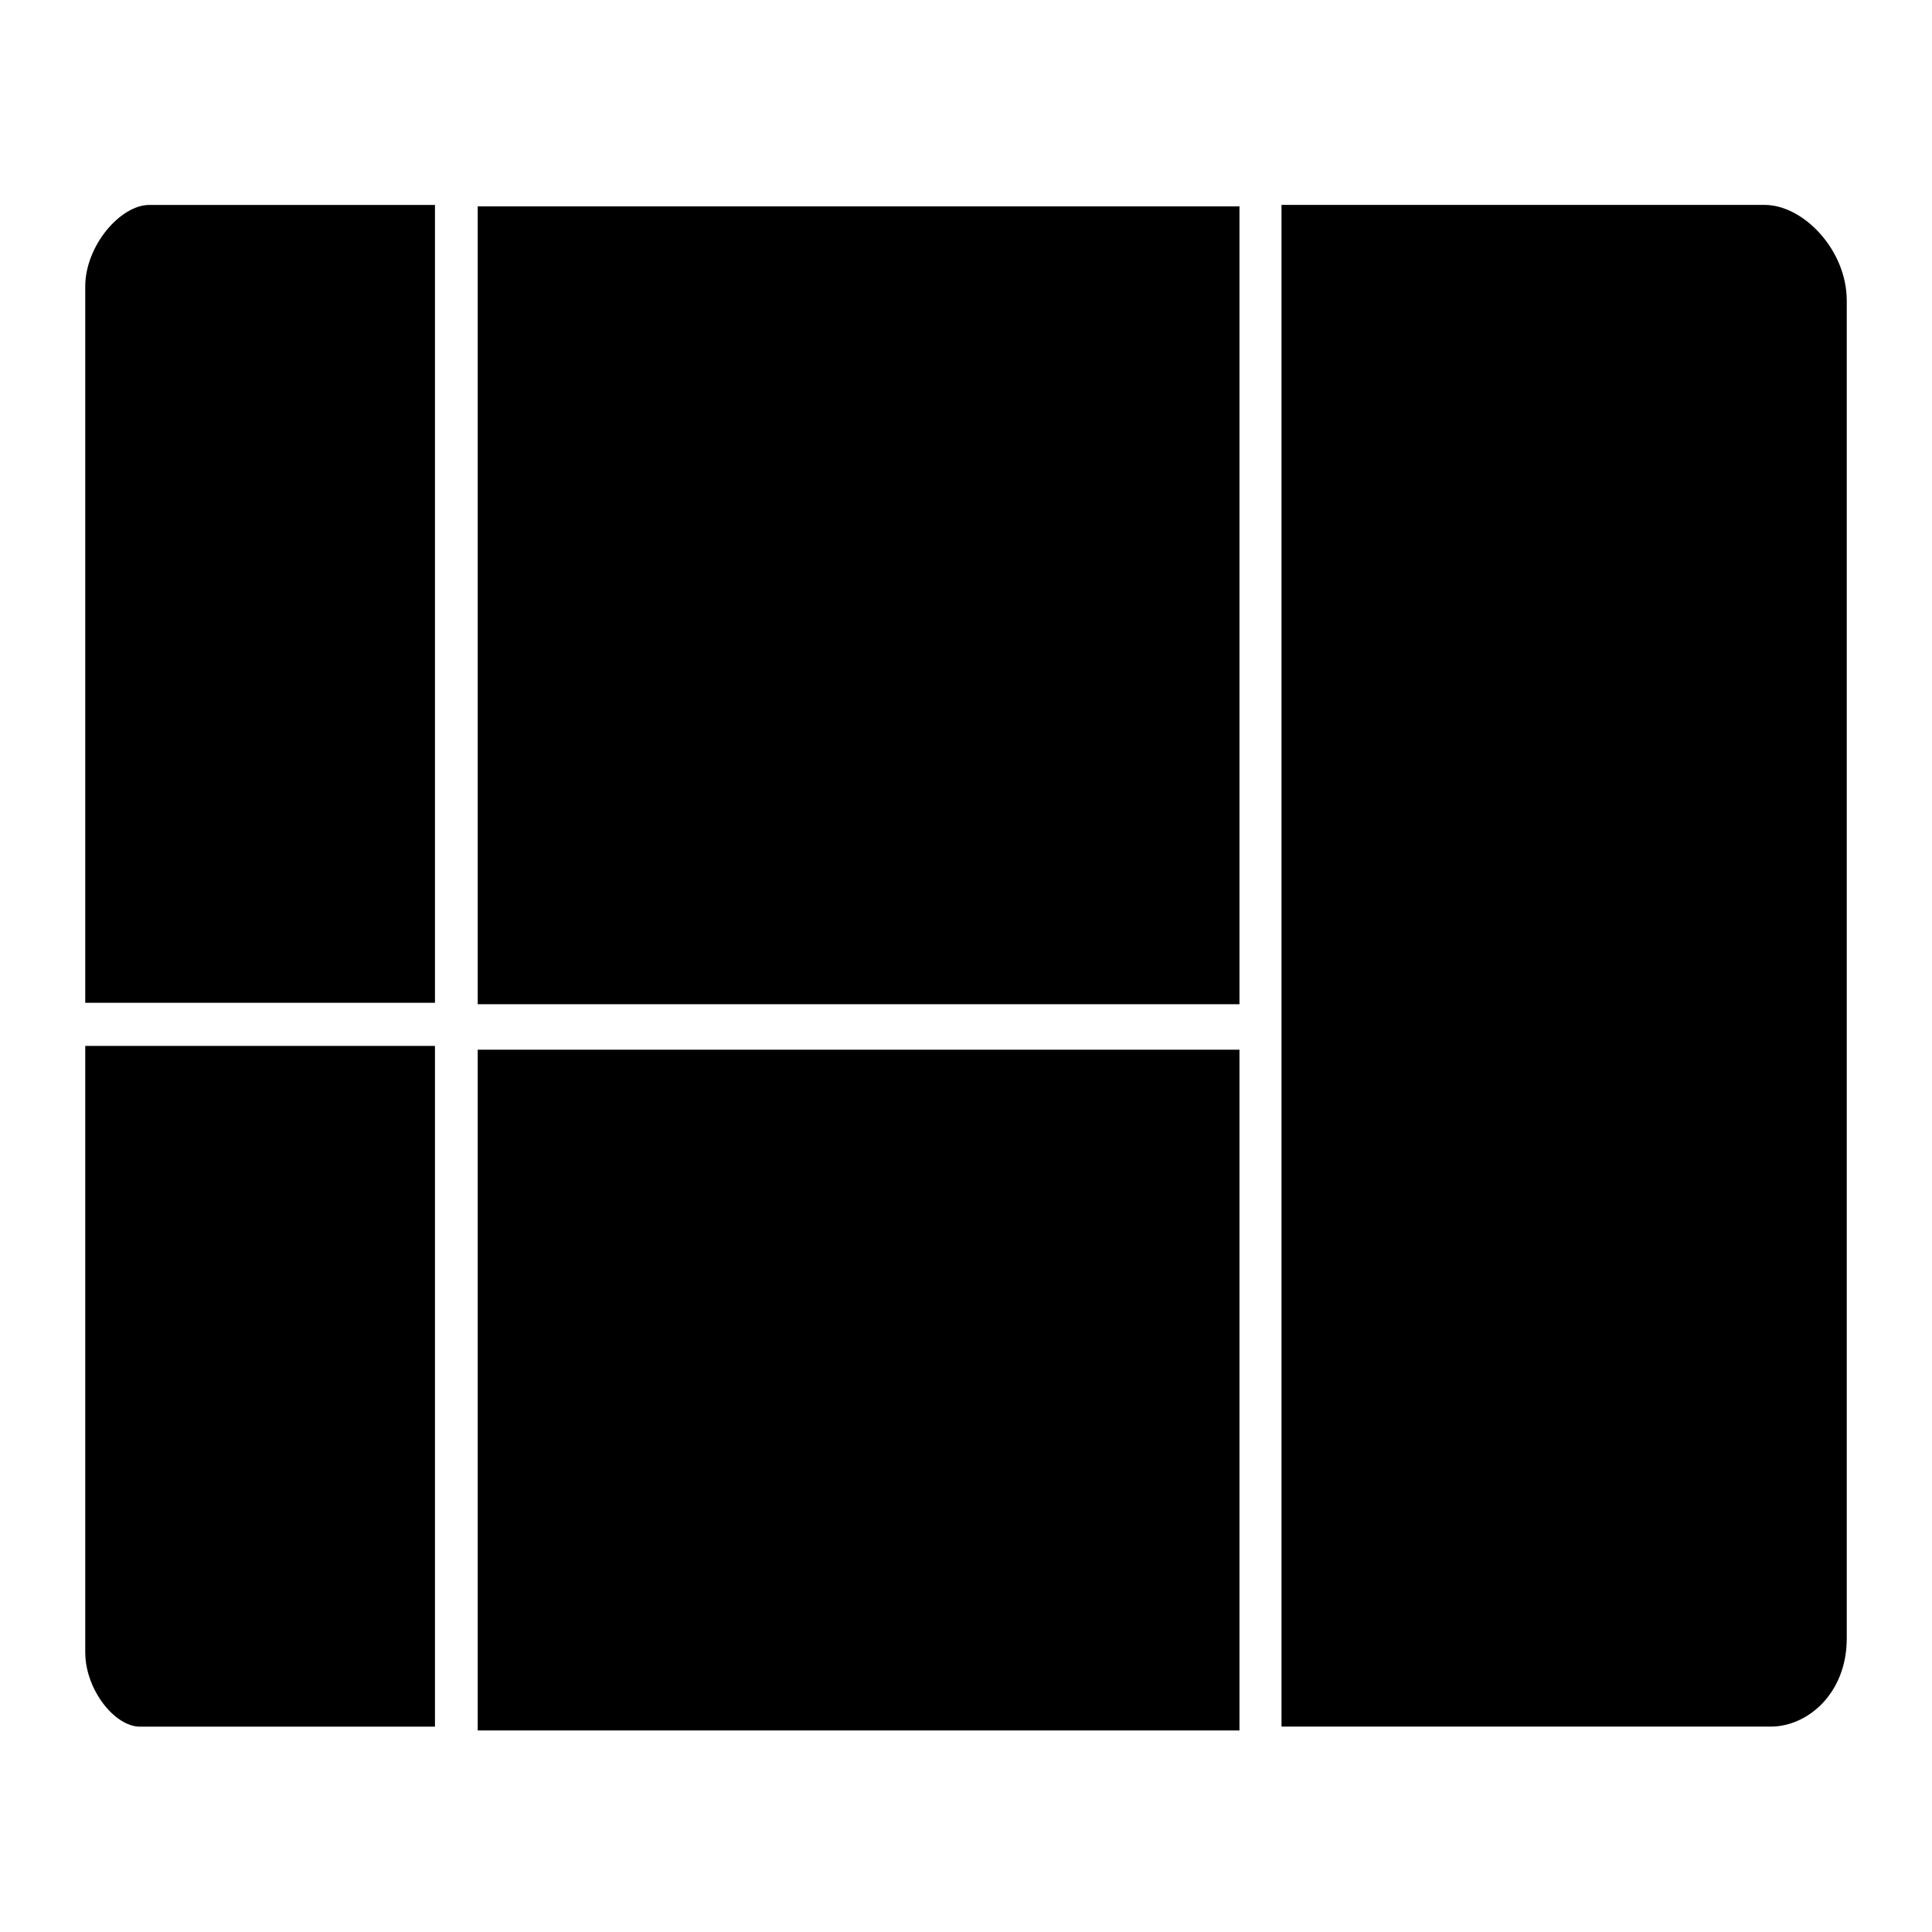 <svg version="1.1" xmlns="http://www.w3.org/2000/svg" xmlns:xlink="http://www.w3.org/1999/xlink" width="71.911"
    height="71.911" viewBox="0,0,71.911,71.911">
    <g transform="translate(-204.044,-144.044)">
        <g data-paper-data="{&quot;isPaintingLayer&quot;:true}" fill-rule="nonzero" stroke="none" stroke-width="0"
            stroke-linecap="butt" stroke-linejoin="miter" stroke-miterlimit="10" stroke-dasharray=""
            stroke-dashoffset="0" style="mix-blend-mode: normal">
            <path d="M204.044,215.956v-71.911h71.911v71.911z" fill="none" />
            <path
                d="M207.217,205.556c0,-3.898 0,-22.582 0,-22.582h13.017v25.338c0,0 -8.778,0 -10.981,0c-0.949,0 -2.035,-1.394 -2.035,-2.756z"
                fill="currentcolor" />
            <path
                d="M251.743,208.311v-56.64c0,0 14.481,0 17.981,0c1.444,0 3.058,1.677 3.058,3.563c0,6.095 0,39.172 0,49.792c0,2.068 -1.474,3.284 -2.825,3.284c-3.431,0 -18.214,0 -18.214,0z"
                fill="currentcolor" />
            <path
                d="M207.217,181.368c0,0 0,-22.177 0,-26.661c0,-1.513 1.306,-3.035 2.385,-3.035c2.278,0 10.632,0 10.632,0v29.696z"
                fill="currentcolor" />
            <path d="M221.825,181.422v-29.696h28.353v29.696z" fill="currentcolor" />
            <path d="M221.825,208.453v-25.338h28.353v25.338z" fill="currentcolor" />
        </g>
    </g>
</svg>